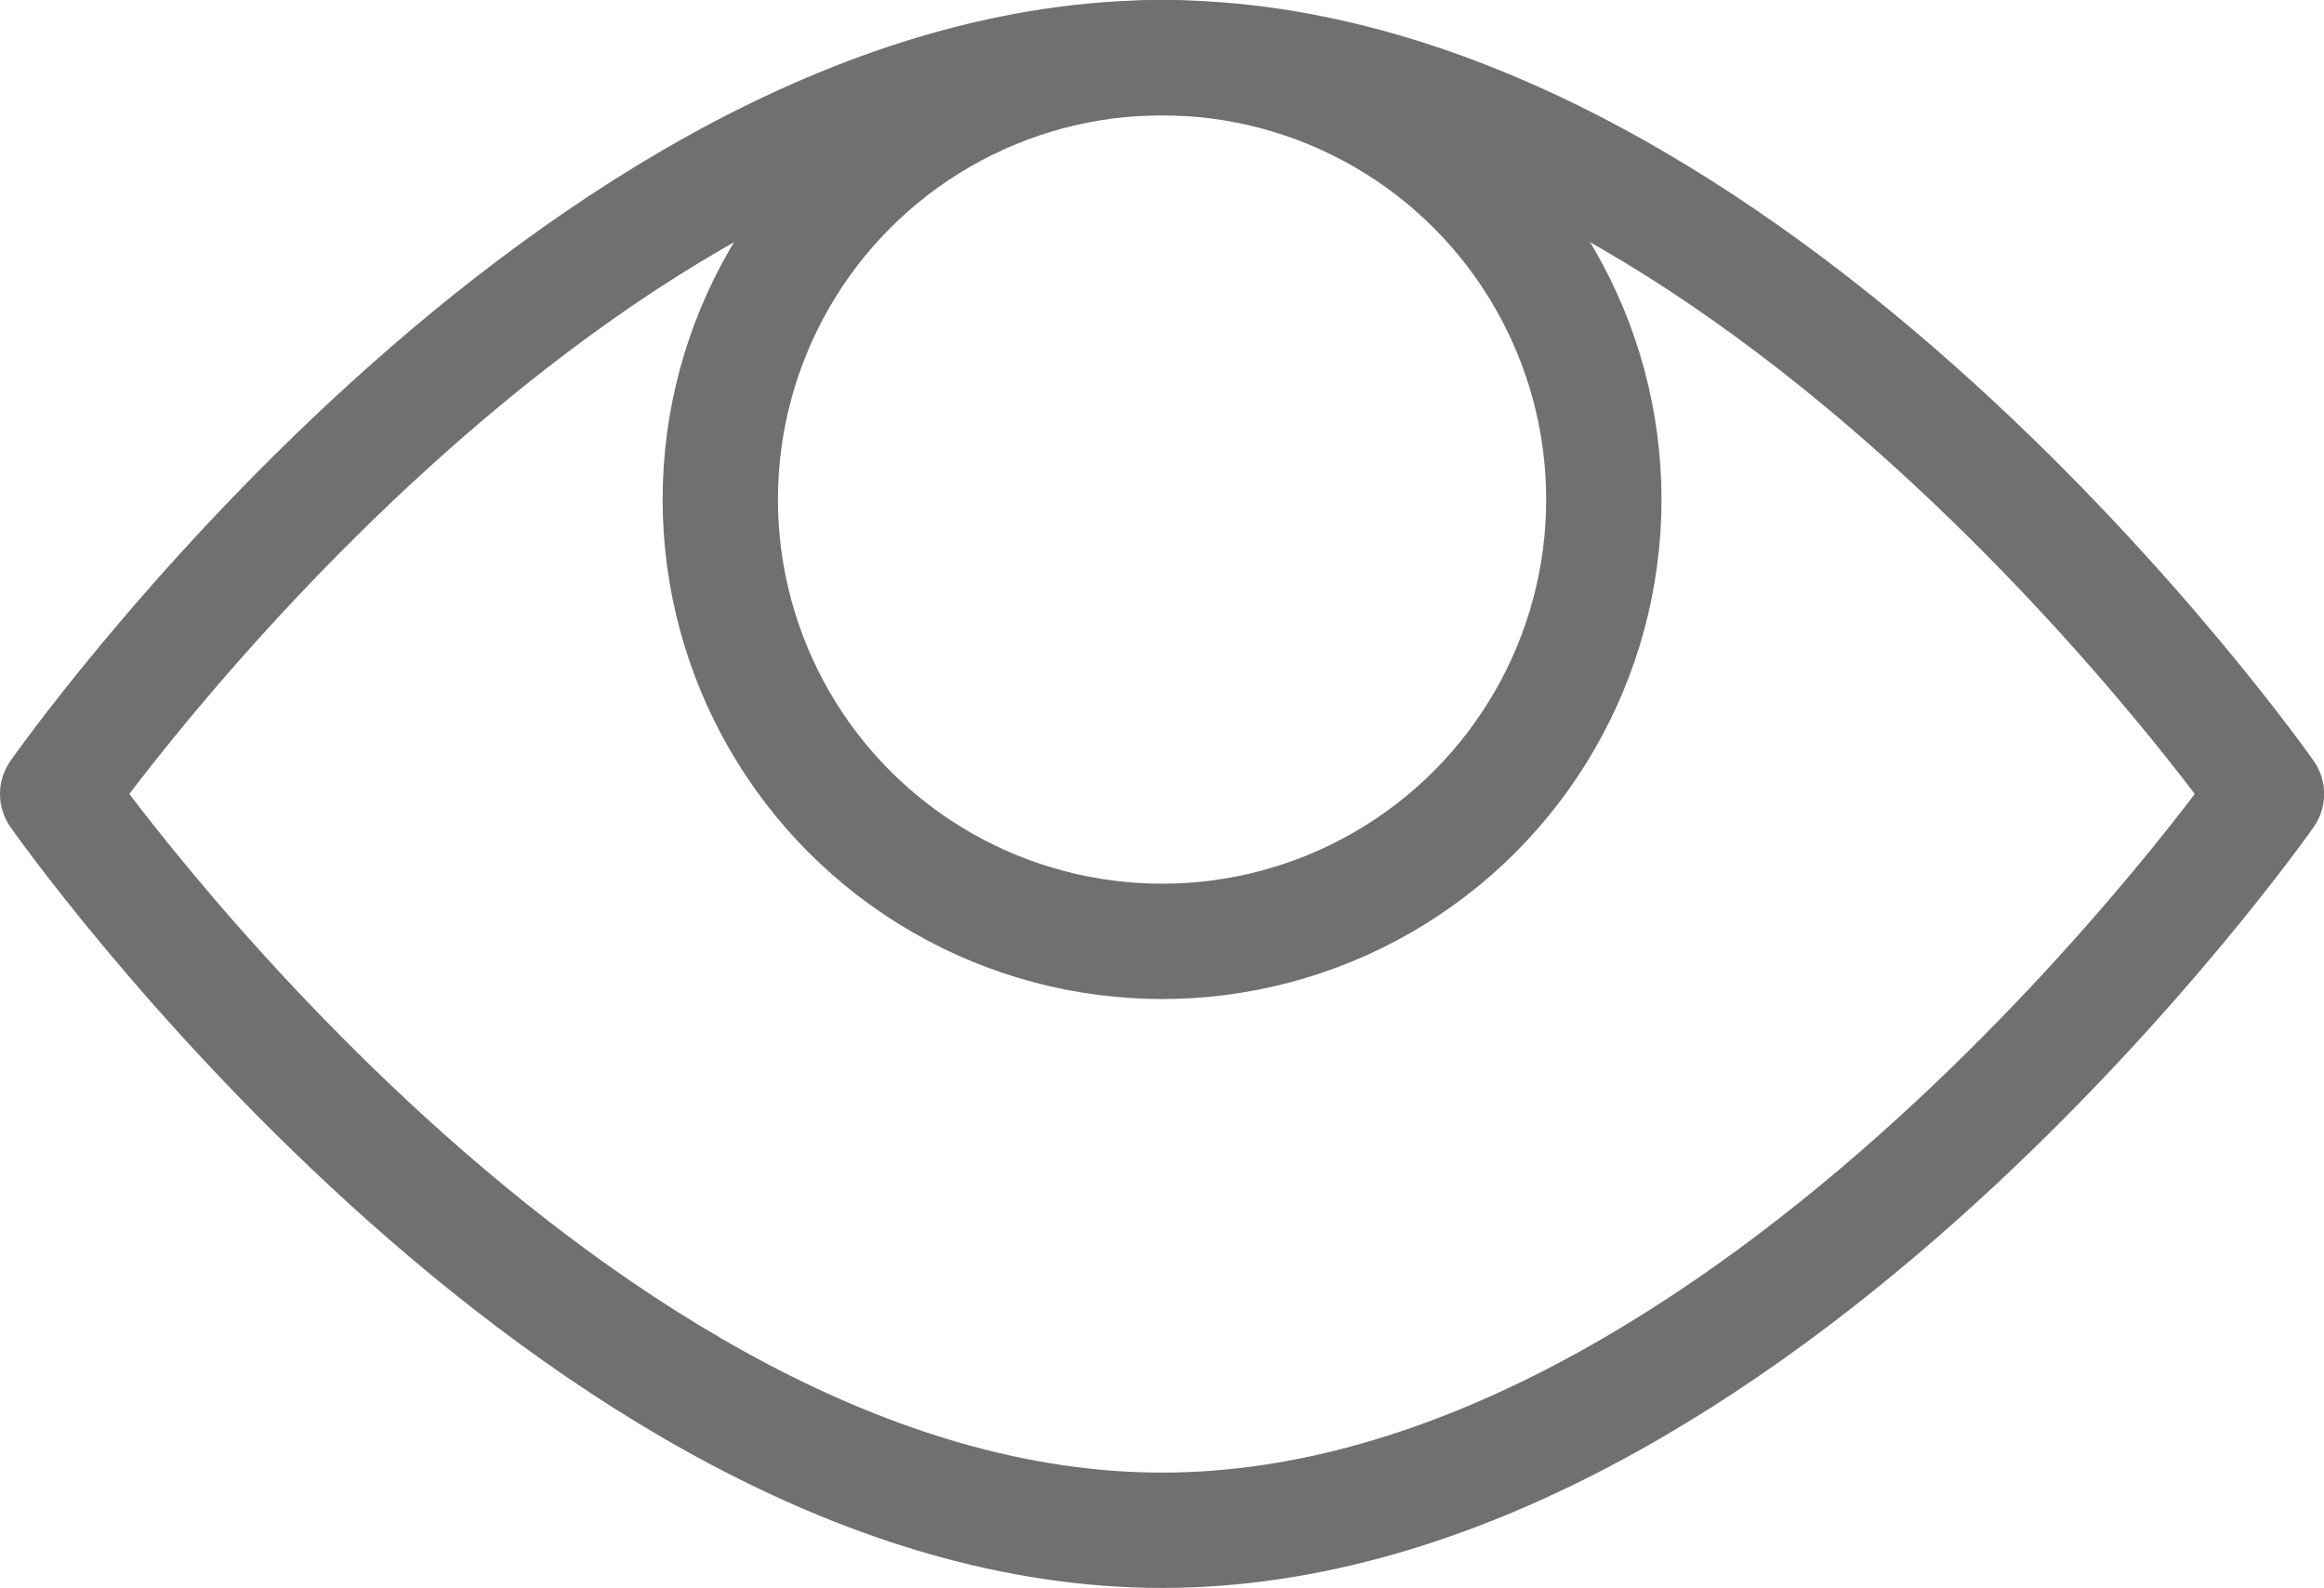 <svg xmlns="http://www.w3.org/2000/svg" width="20.153" height="13.769" viewBox="0 0 20.153 13.769">
  <g id="Group_2416" data-name="Group 2416" transform="translate(0.5 0.5)">
    <g id="Group_2415" data-name="Group 2415" transform="translate(0 0)">
      <path id="Path_2149" data-name="Path 2149" d="M.5,9.384S4.969,3,10.077,3s9.577,6.384,9.577,6.384-4.469,6.384-9.577,6.384S.5,9.384.5,9.384Z" transform="translate(-0.5 -3)" fill="none" stroke="#707070" stroke-linecap="round" stroke-linejoin="round" stroke-miterlimit="10" stroke-width="1"/>
      <ellipse id="Ellipse_199" data-name="Ellipse 199" cx="3.831" cy="3.831" rx="3.831" ry="3.831" transform="translate(5.746)" fill="none" stroke="#707070" stroke-linecap="round" stroke-linejoin="round" stroke-miterlimit="10" stroke-width="1"/>
    </g>
  </g>
</svg>
